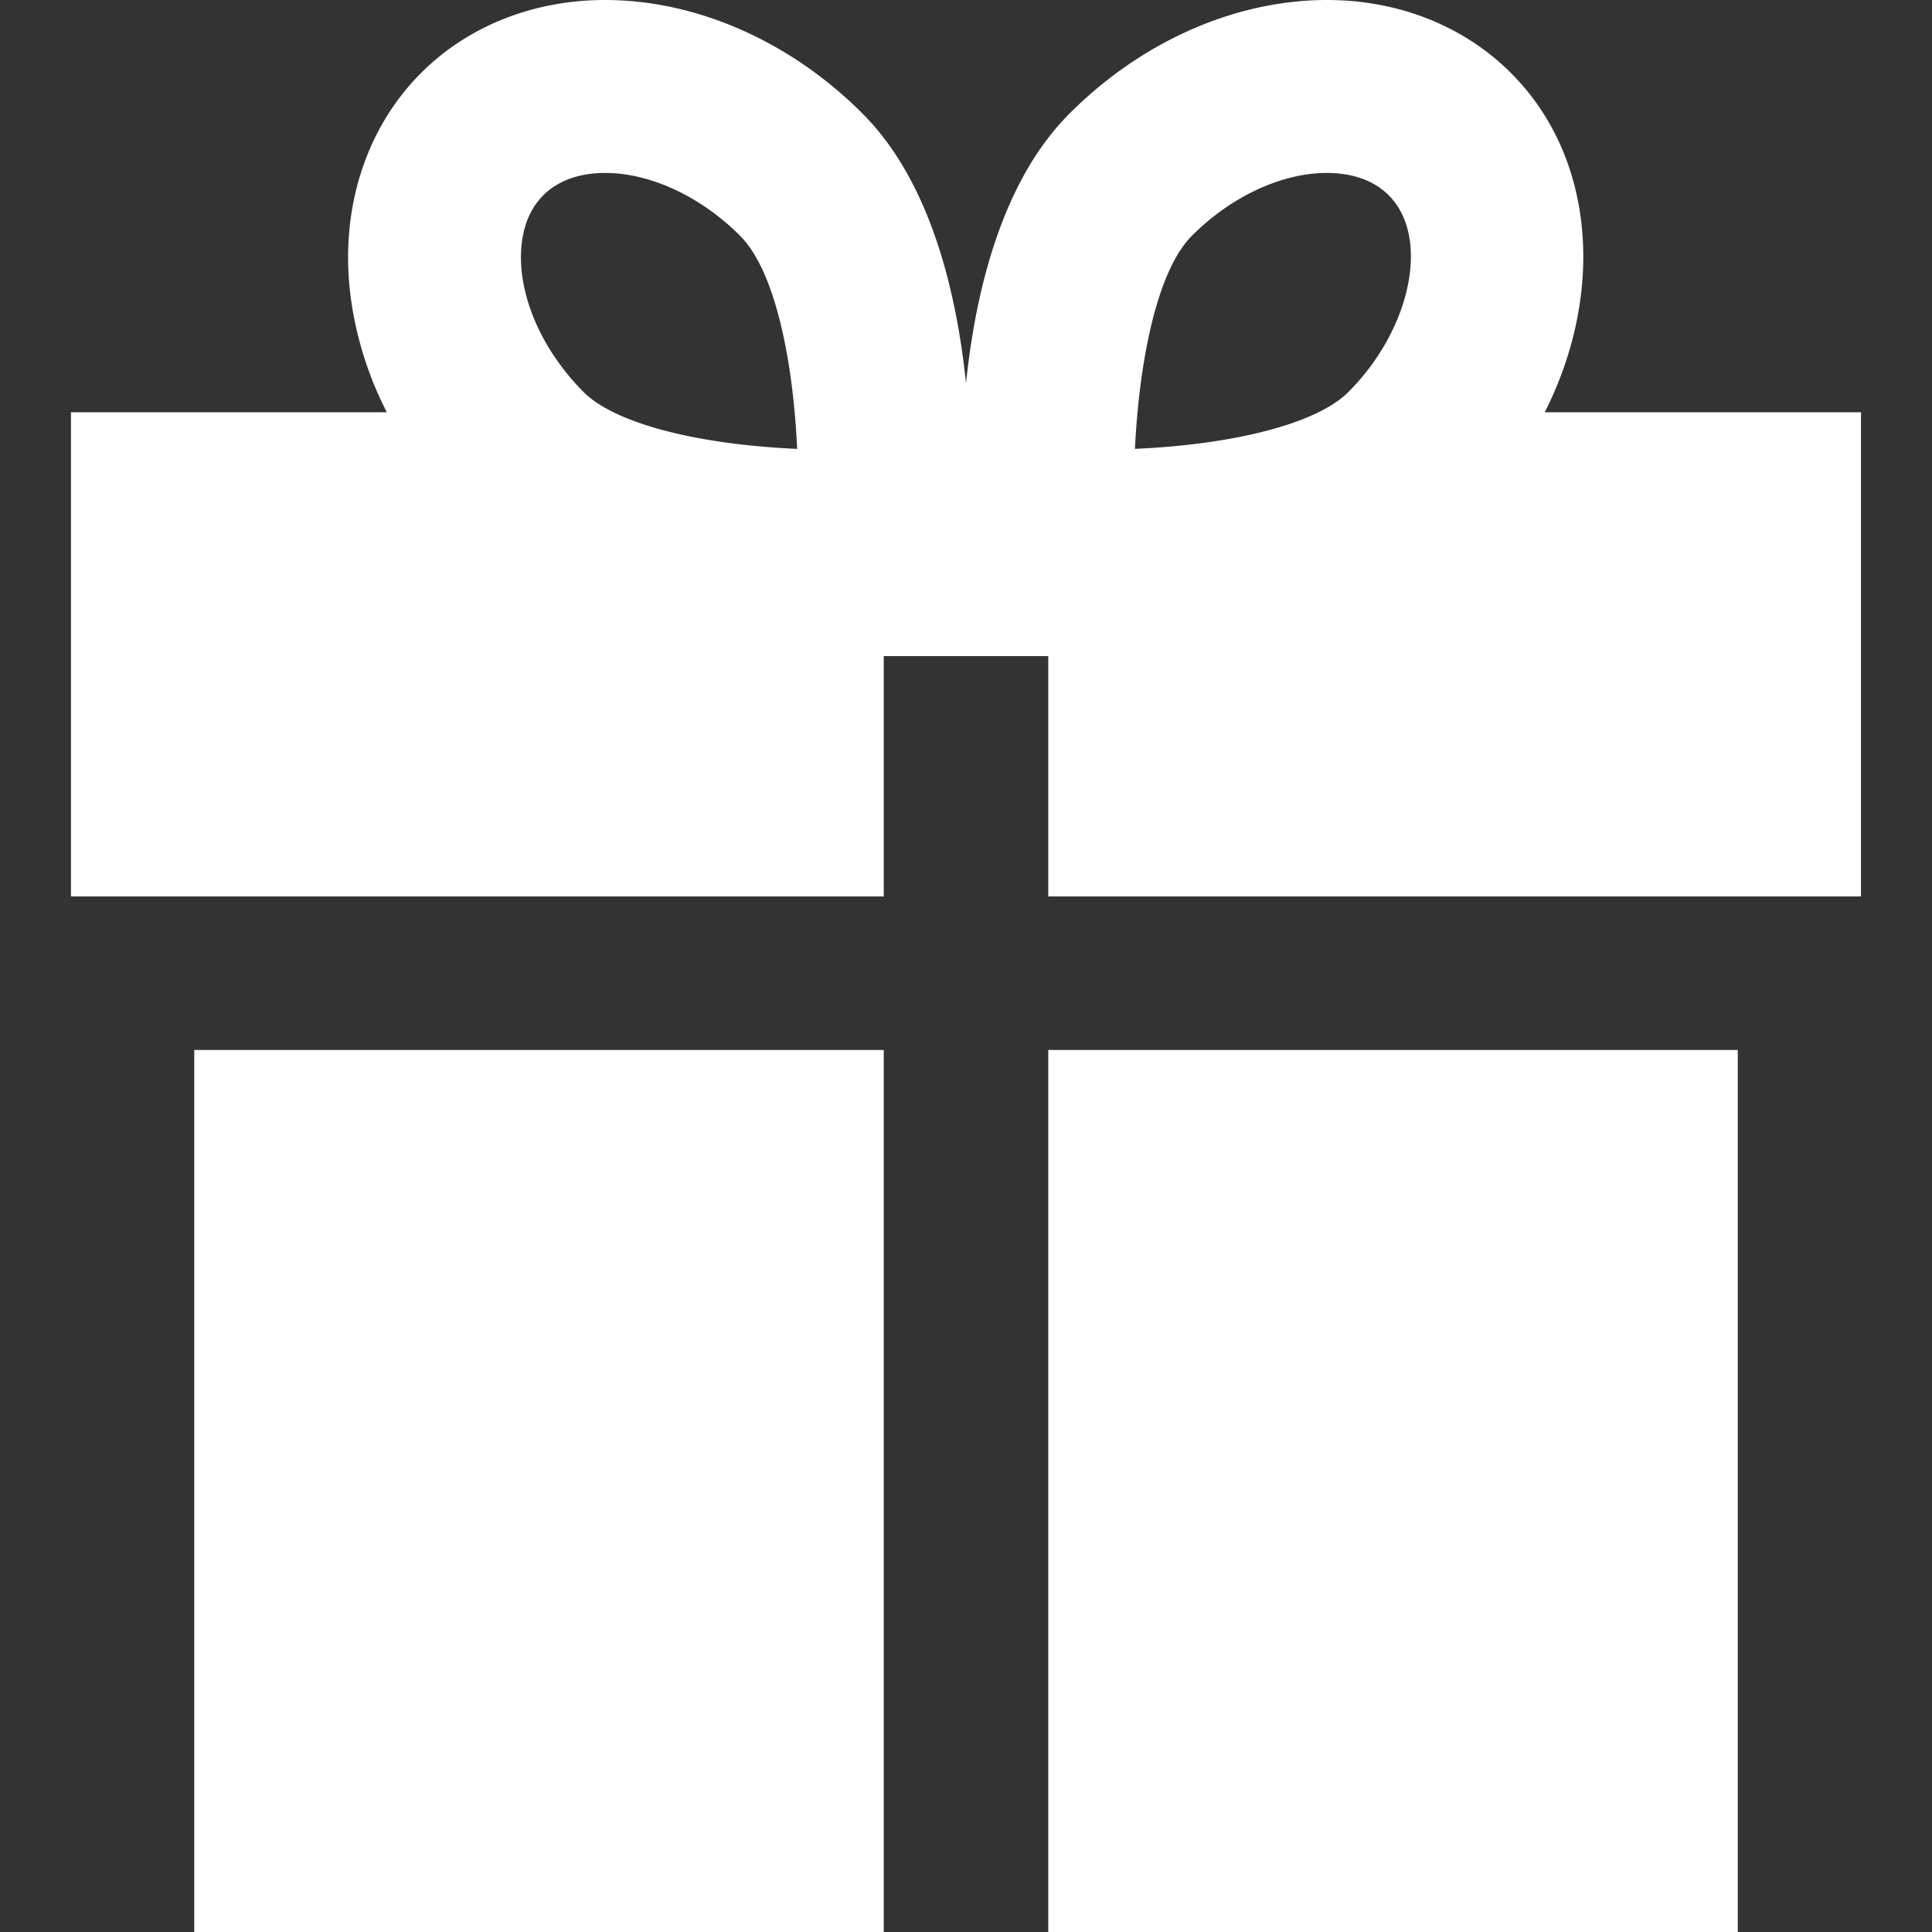 <svg xmlns="http://www.w3.org/2000/svg" width="80" height="80" fill="#FFFFFF"><rect width="100%" height="100%" fill="#333333" stroke="none"/><path d="M2.938 37.121h33.656v-9.953h6.812v9.953H77.06v-20.05H63.965c2.484-4.915 2.105-10.544-1.399-14.048C60.617 1.074 57.91 0 54.946 0c-3.786 0-7.673 1.71-10.657 4.7C41.492 7.491 40.4 12.034 40 15.866c-.398-3.832-1.492-8.375-4.29-11.168C32.728 1.711 28.84 0 25.056 0c-2.965 0-5.672 1.074-7.621 3.023-2.309 2.309-3.372 5.676-2.918 9.243a14.65 14.65 0 001.5 4.804H2.938zm46.417-27.36c1.625-1.628 3.72-2.6 5.59-2.6.746 0 1.793.16 2.559.925 1.723 1.726.941 5.535-1.676 8.152-1.281 1.282-4.656 2.164-8.832 2.348.164-3.43.863-7.332 2.36-8.824zM22.496 8.087c.766-.766 1.813-.926 2.559-.926 1.87 0 3.965.973 5.59 2.602 1.507 1.508 2.207 5.37 2.363 8.824-4.176-.184-7.555-1.066-8.836-2.348-1.41-1.41-2.34-3.183-2.555-4.87-.101-.798-.12-2.282.88-3.282zm14.098 35.39V80H8.043V43.477zM43.406 80V43.477h28.551V80zm0 0"/></svg>
